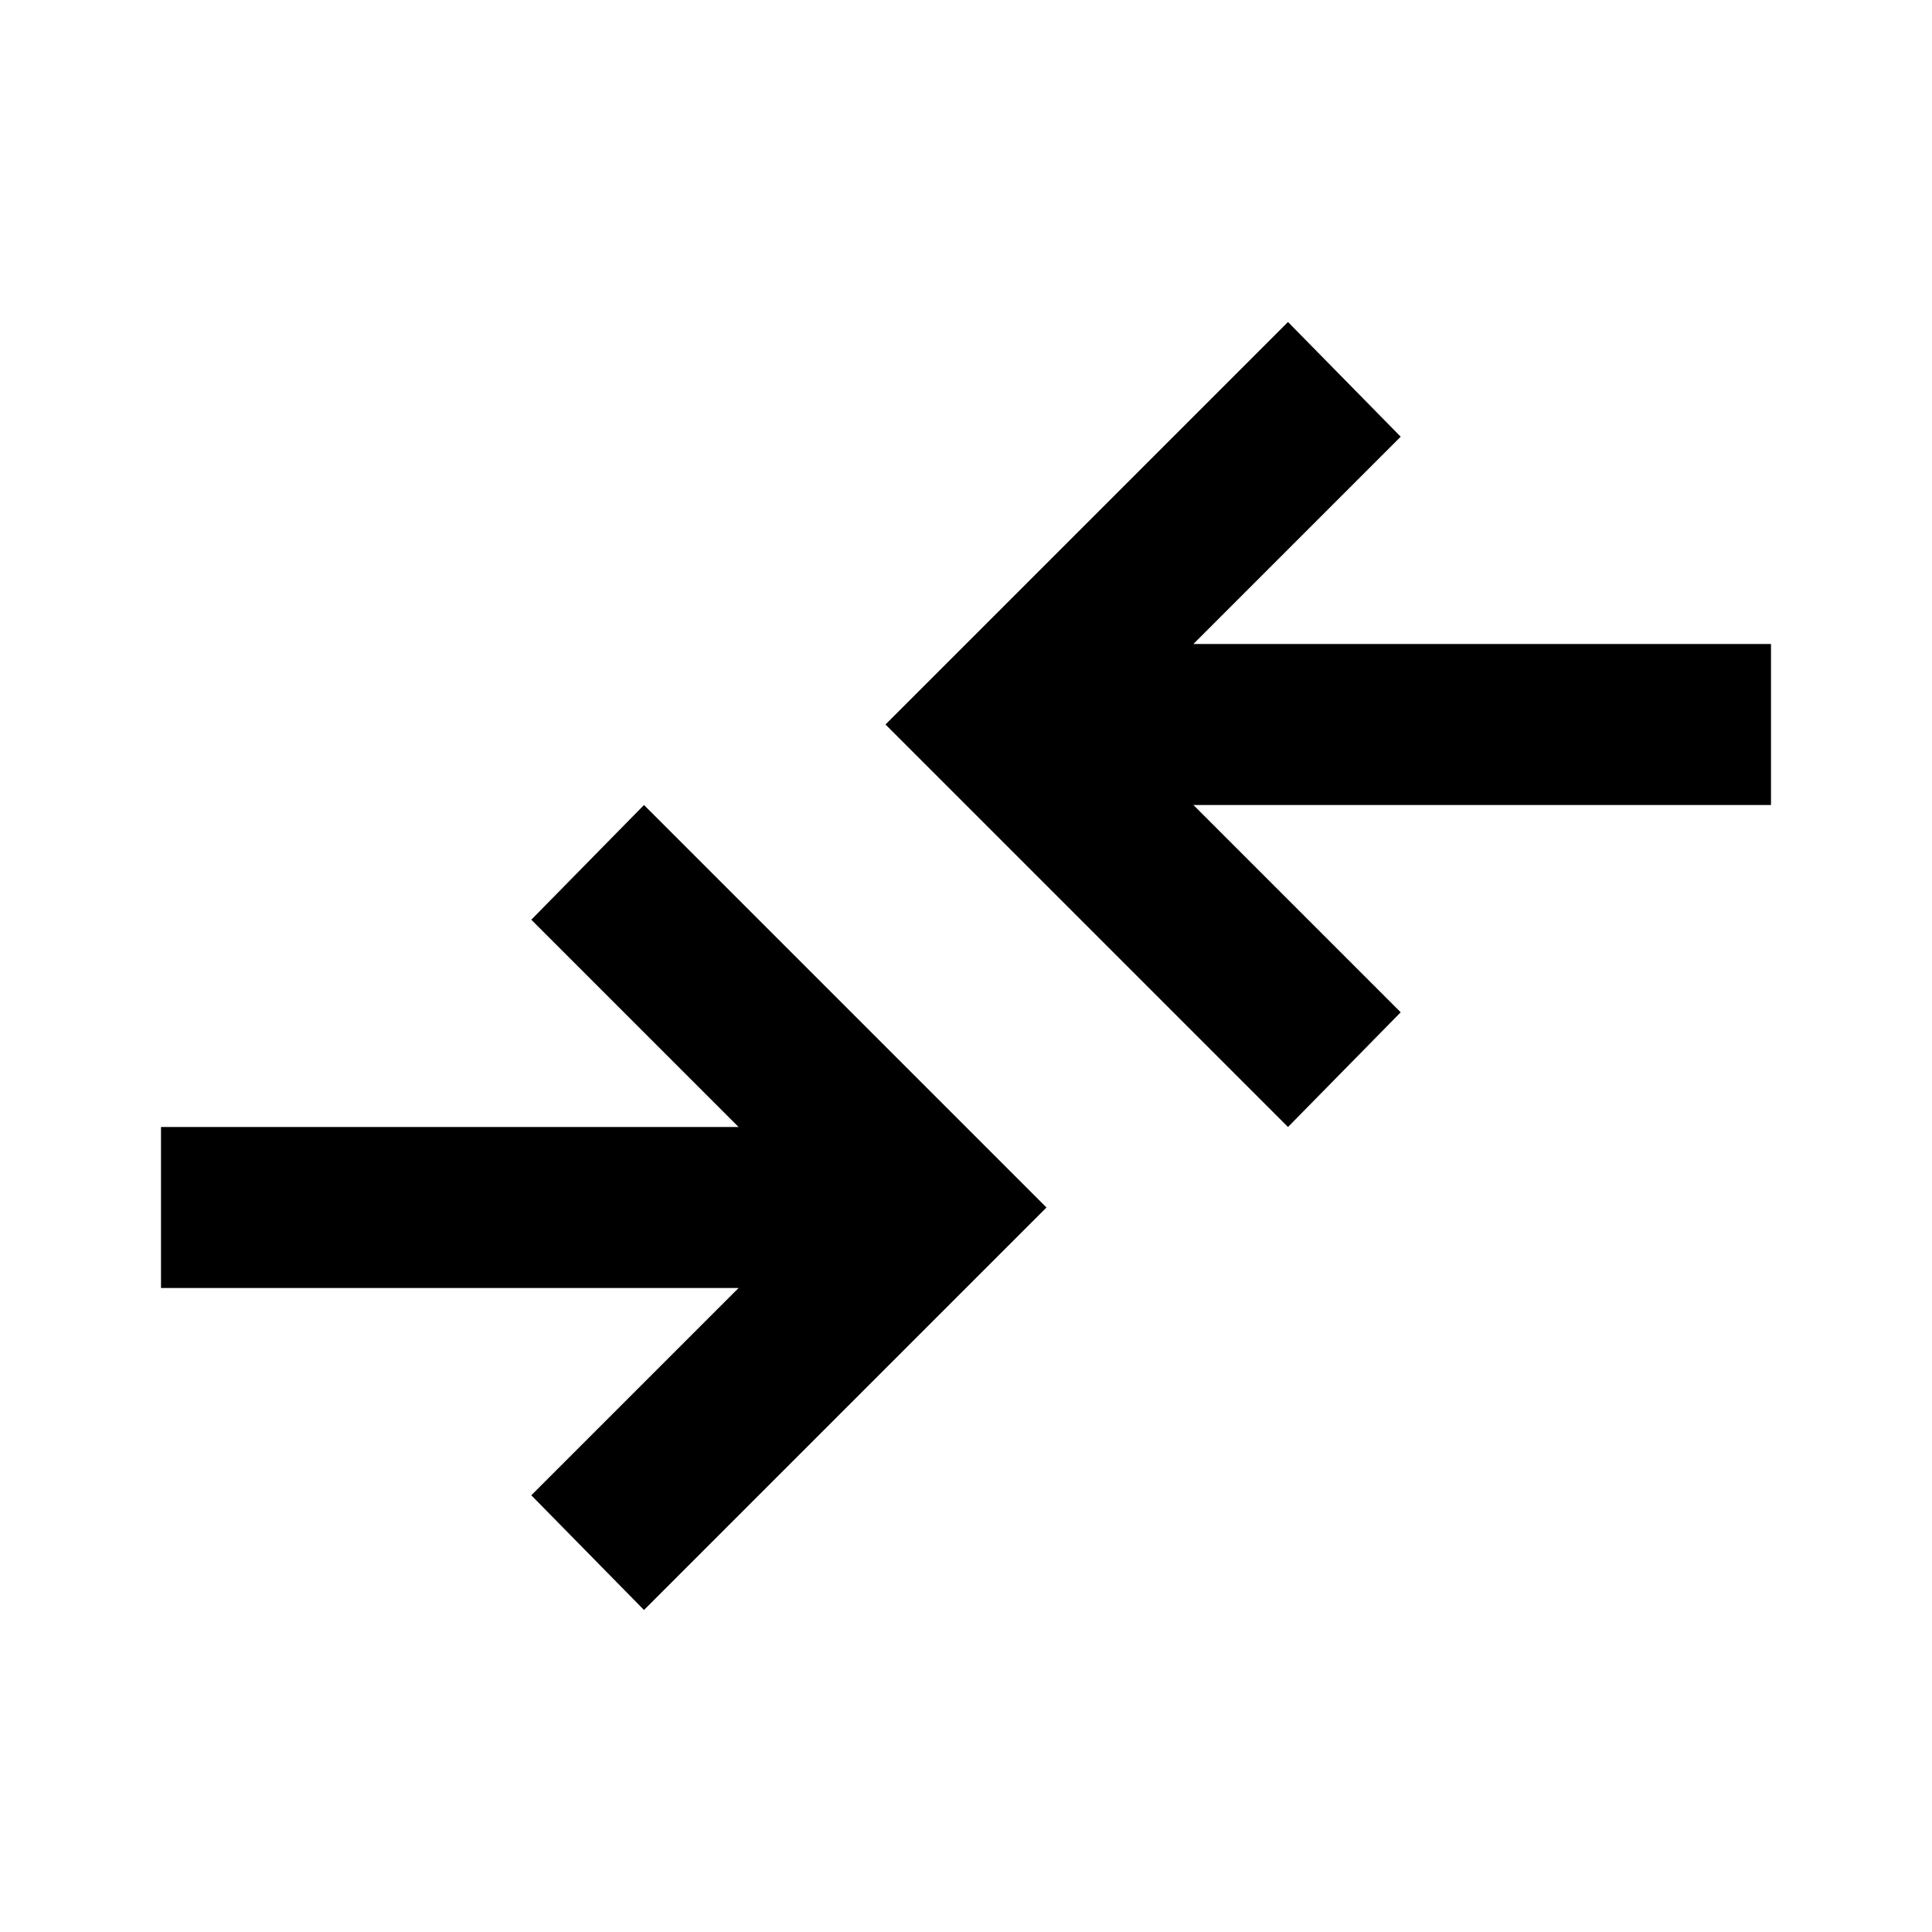 <svg xmlns="http://www.w3.org/2000/svg" height="24" viewBox="0 -960 960 960" width="24"><path d="m320-160-56-57 103-103H80v-80h287L264-503l56-57 200 200-200 200Zm320-240L440-600l200-200 56 57-103 103h287v80H593l103 103-56 57Z"/></svg>